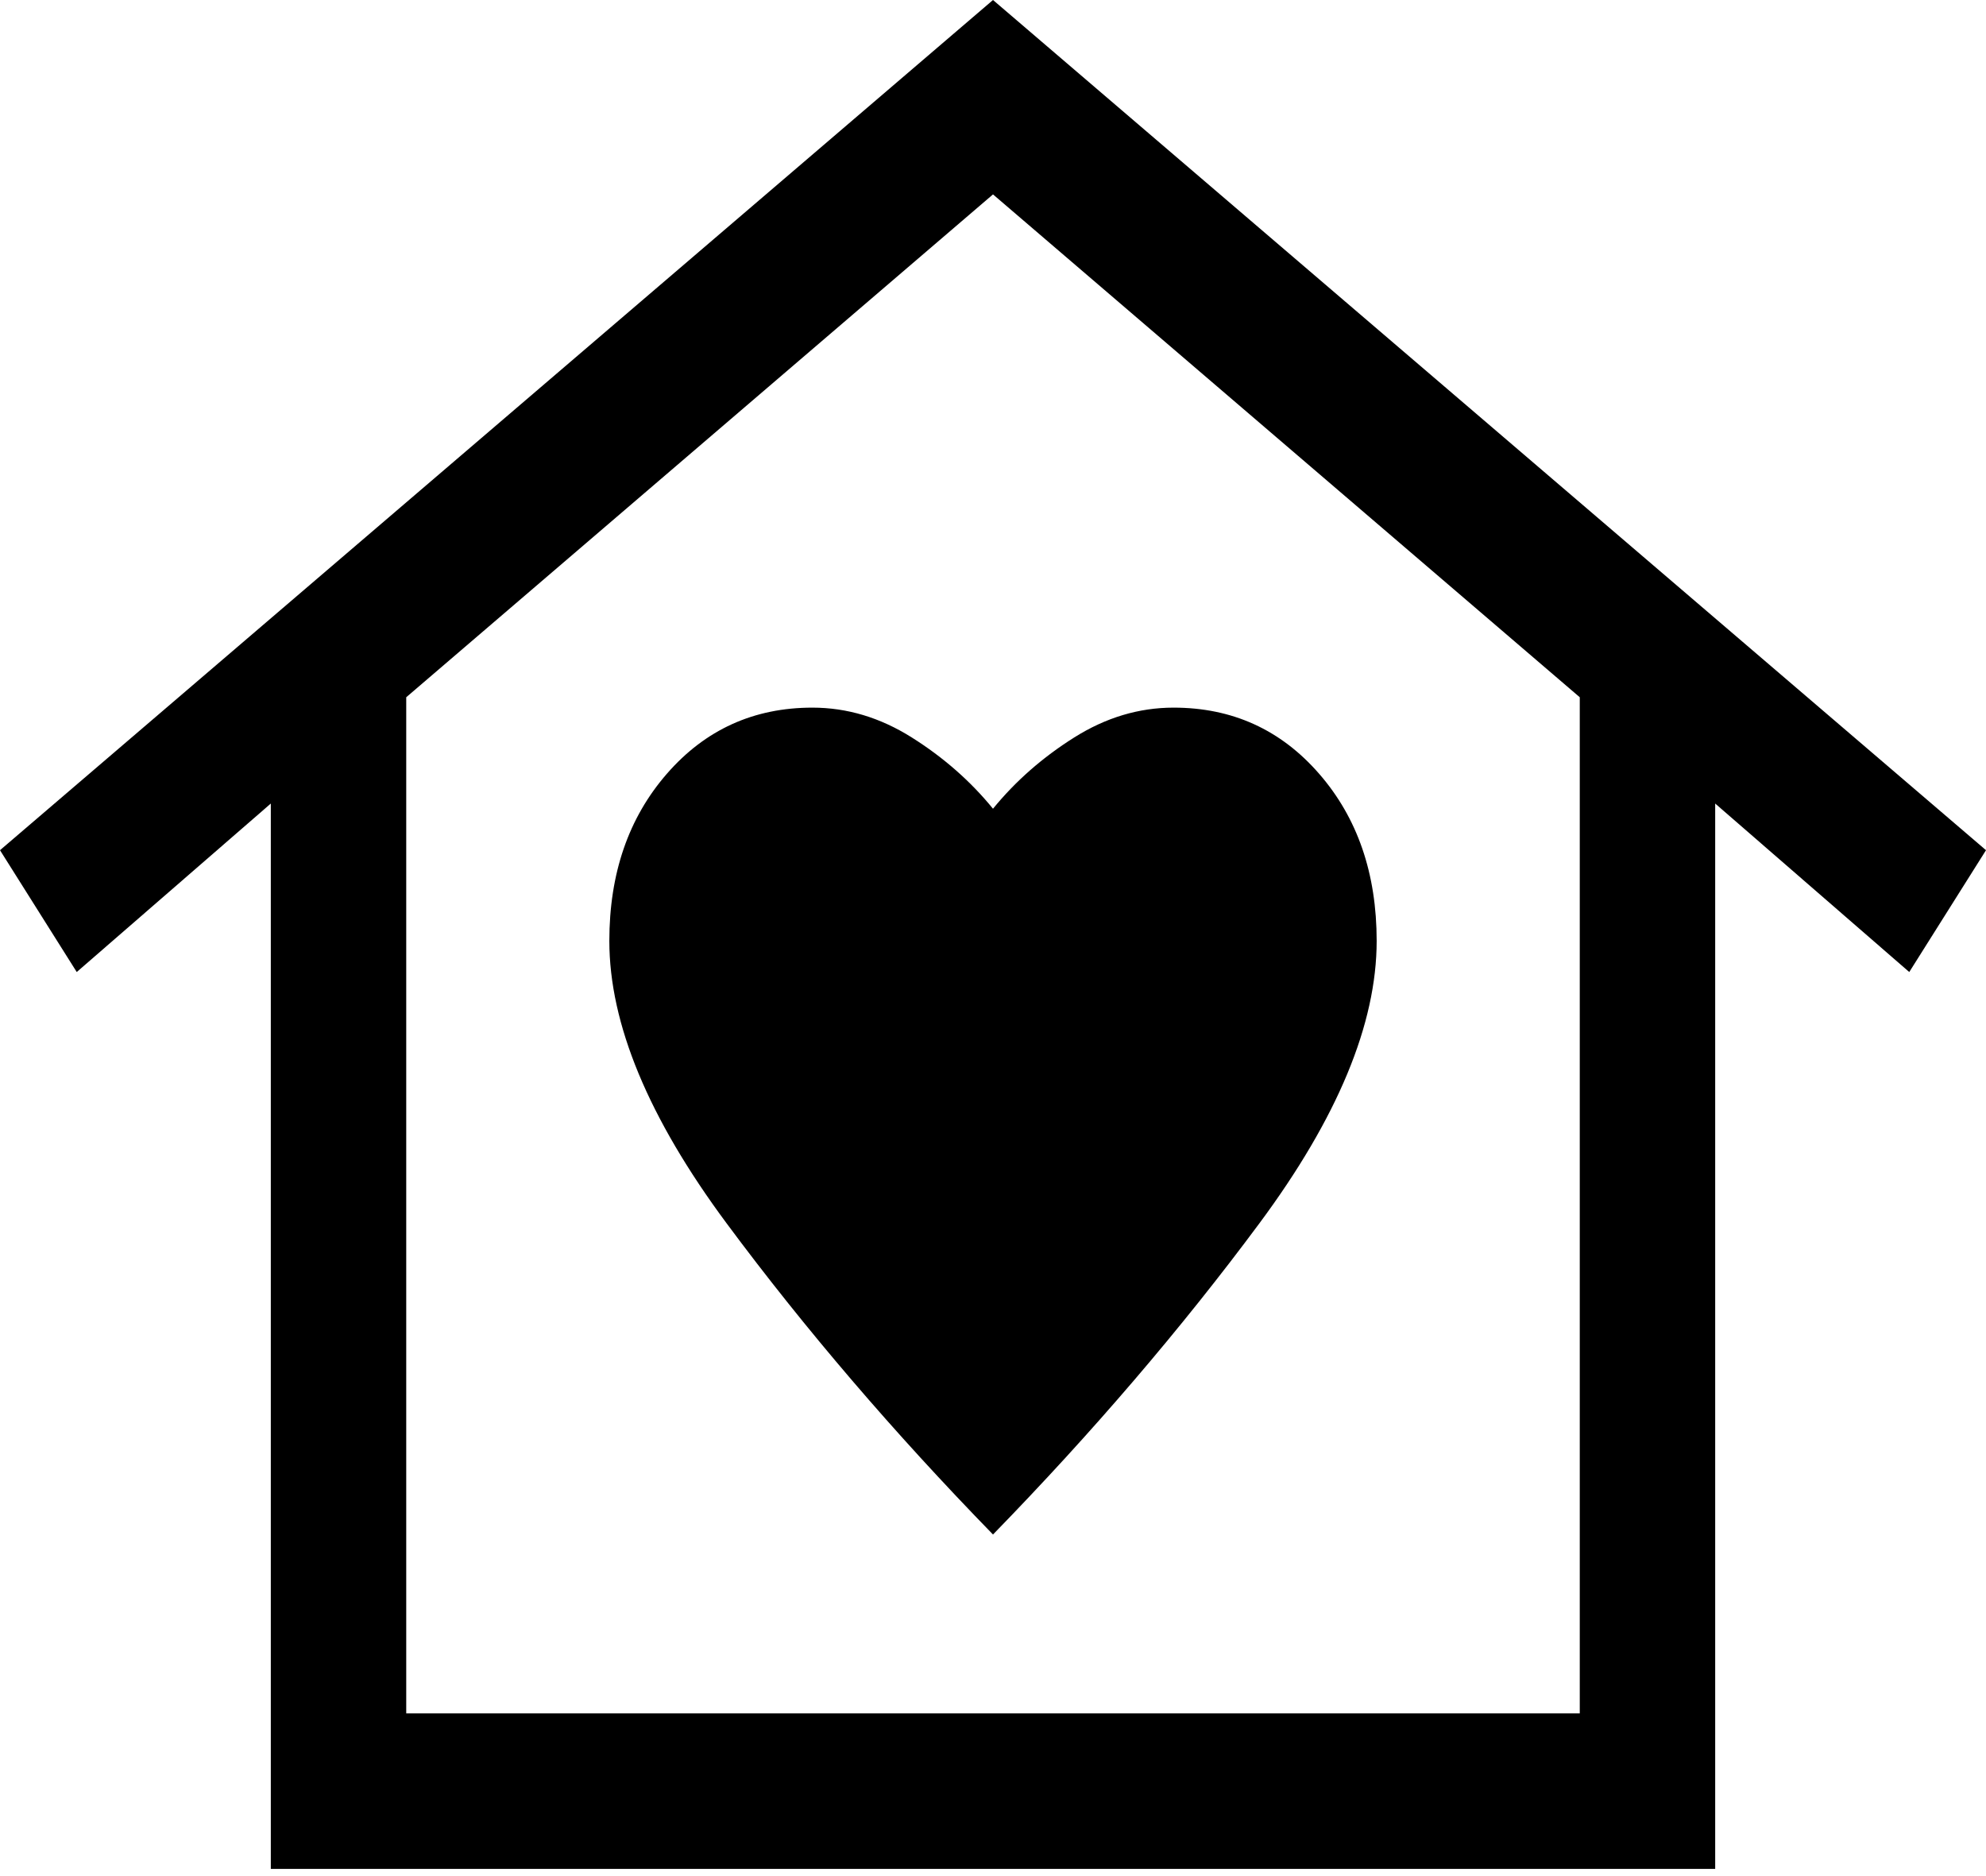 <svg width="108" height="102" viewBox="0 0 108 102" fill="none" xmlns="http://www.w3.org/2000/svg">
<path d="M54 0L108 46.224L103.827 52.848L93.273 43.687V101.608H14.727V43.687L4.173 52.848L0 46.224L54 0ZM33.136 51.157C33.136 55.666 35.264 60.786 39.518 66.517C43.773 72.249 48.6 77.886 54 83.429C59.4 77.886 64.227 72.249 68.482 66.517C72.736 60.786 74.864 55.666 74.864 51.157C74.864 47.492 73.82 44.462 71.734 42.067C69.648 39.671 67.009 38.473 63.818 38.473C61.936 38.473 60.136 39.013 58.418 40.094C56.7 41.174 55.227 42.466 54 43.969C52.773 42.466 51.3 41.174 49.582 40.094C47.864 39.013 46.064 38.473 44.182 38.473C40.991 38.473 38.352 39.671 36.266 42.067C34.179 44.462 33.136 47.492 33.136 51.157ZM85.909 93.153V37.909L54 10.569L22.091 37.909V93.153H85.909Z" fill="black"/>
</svg>
